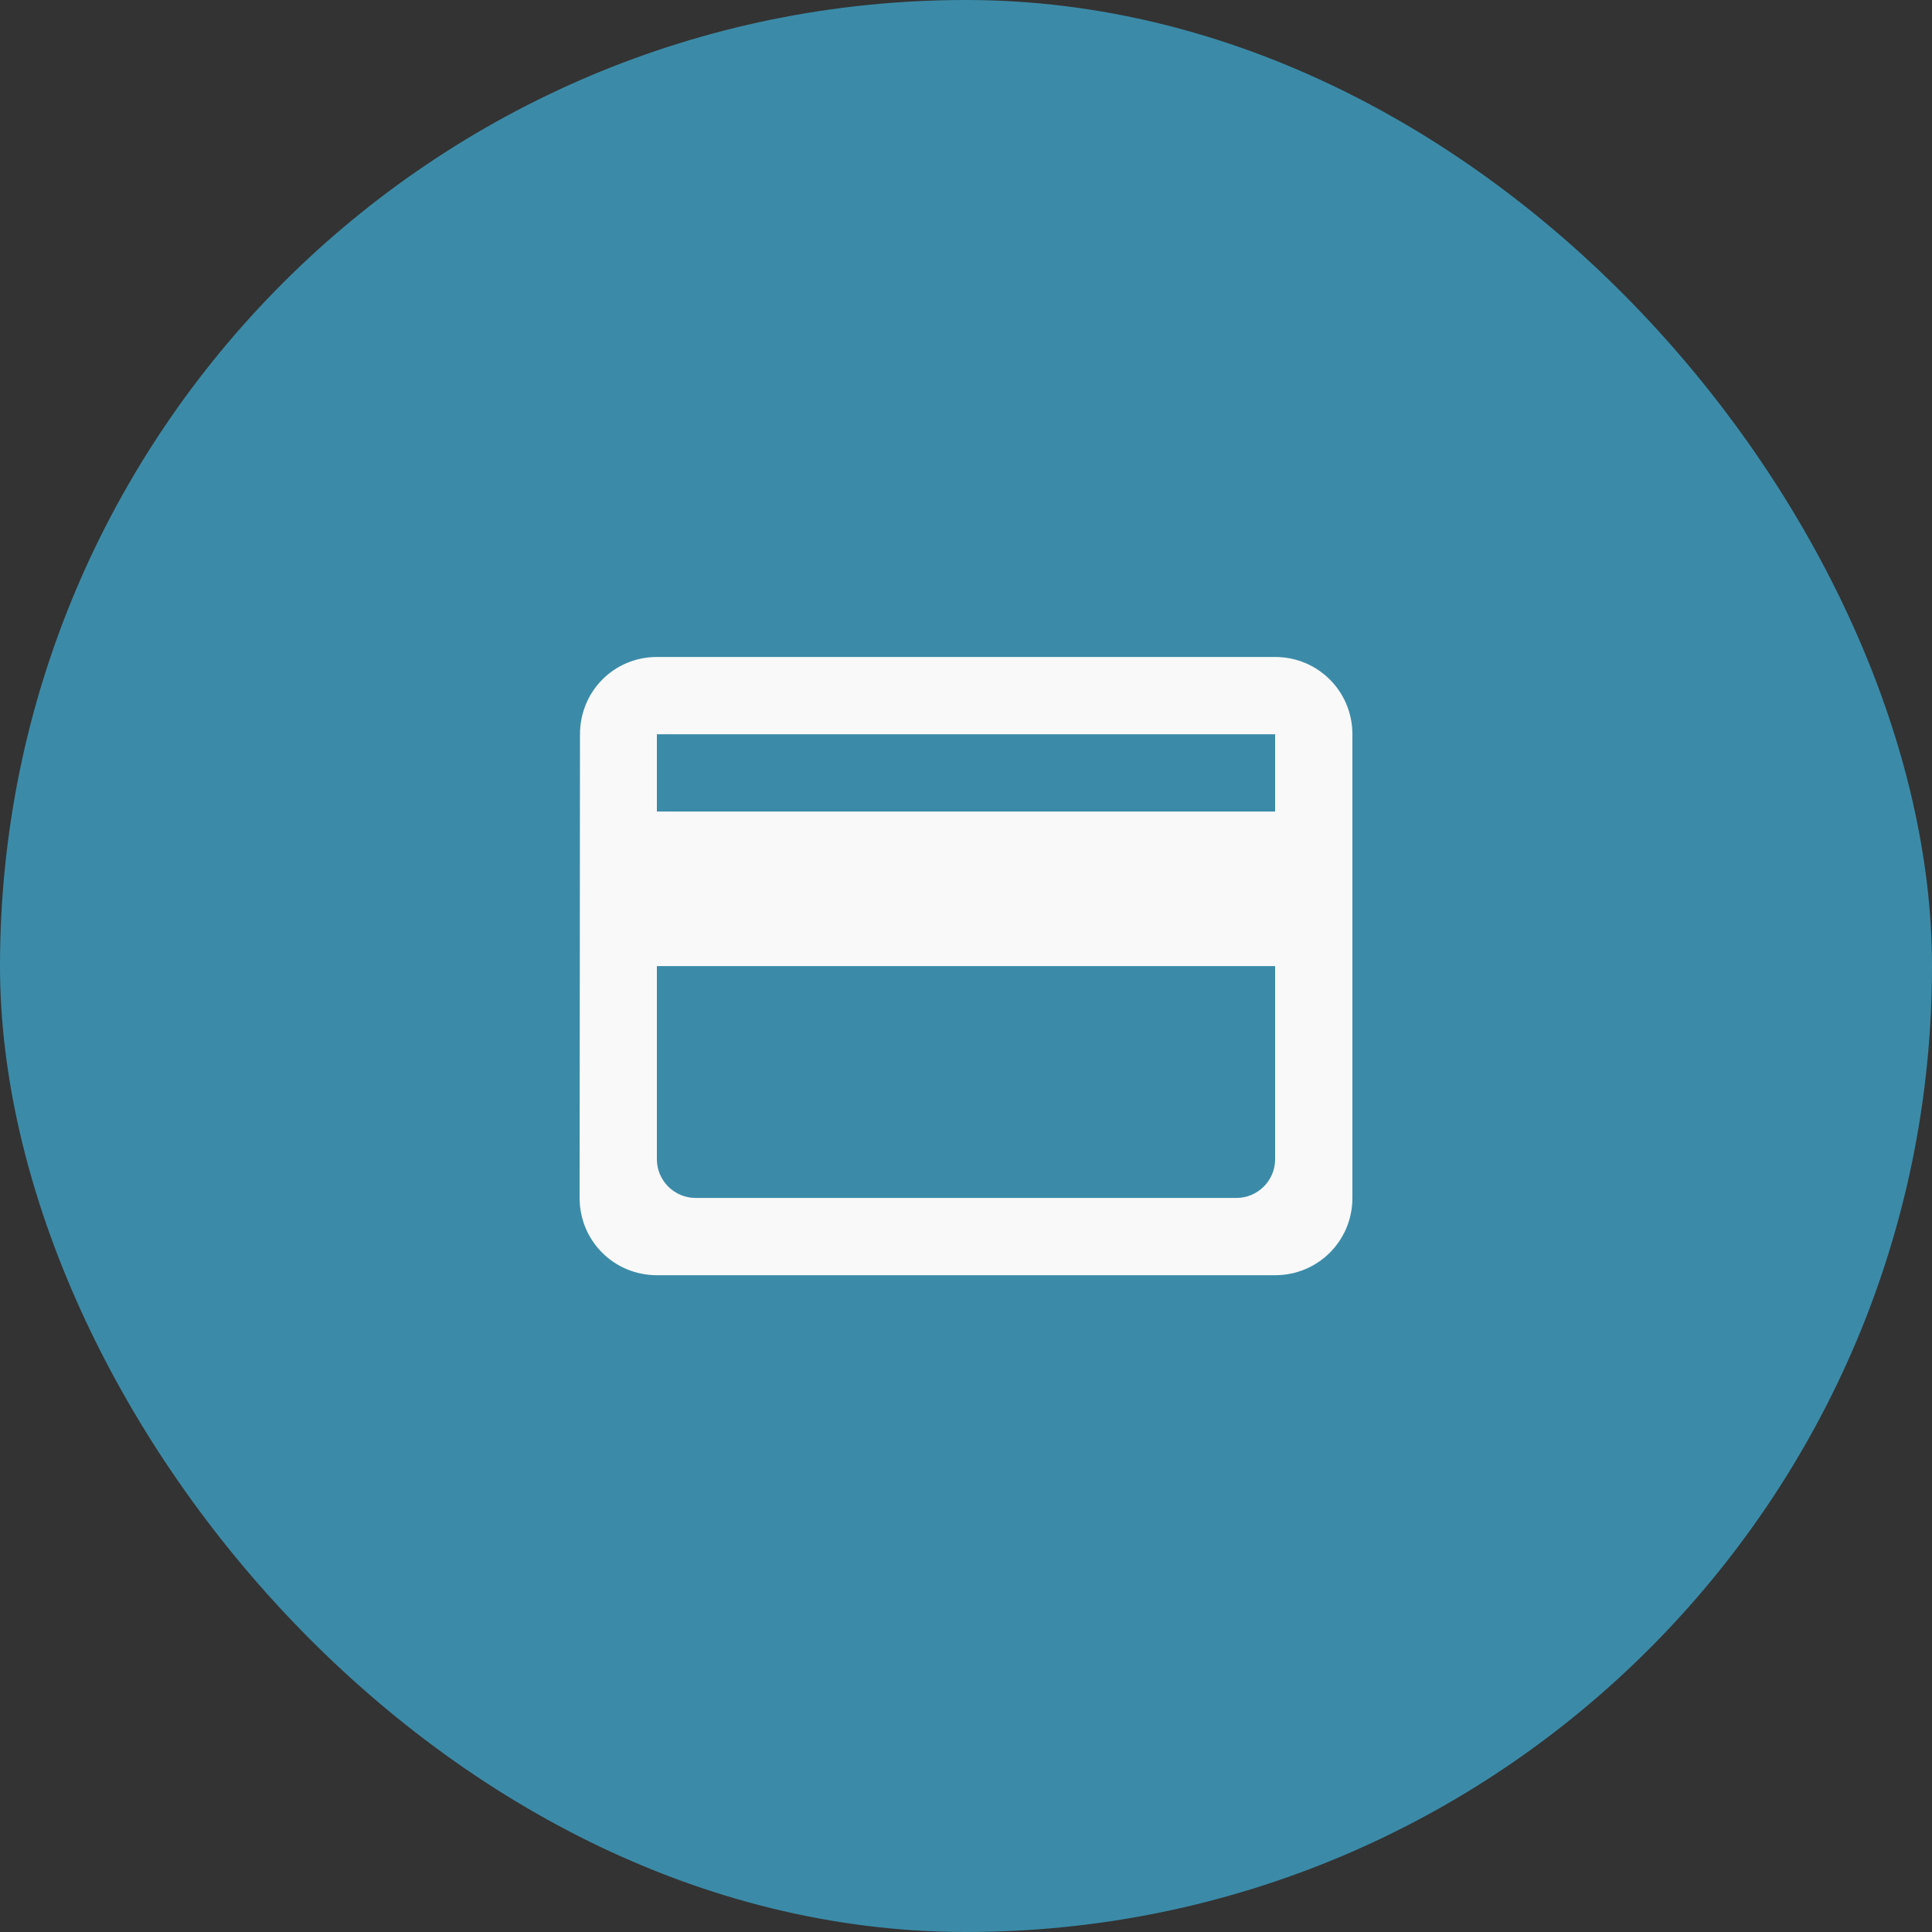 <svg width="40" height="40" viewBox="0 0 40 40" fill="none" xmlns="http://www.w3.org/2000/svg">
<rect x="0" y="0" width="40" height="40" fill="#333333" stroke="none"/>
<rect width="40" height="40" rx="20" fill="#3B8BA8"/>
<path d="M26.4 13.602H13.6C12.712 13.602 12.008 14.314 12.008 15.202L12 24.802C12 25.69 12.712 26.402 13.6 26.402H26.4C27.288 26.402 28 25.69 28 24.802V15.202C28 14.314 27.288 13.602 26.4 13.602ZM25.6 24.802H14.4C13.96 24.802 13.6 24.442 13.6 24.002V20.002H26.4V24.002C26.4 24.442 26.04 24.802 25.6 24.802ZM26.4 16.802H13.6V15.202H26.4V16.802Z" fill="#F9F9F9"/>
</svg>
